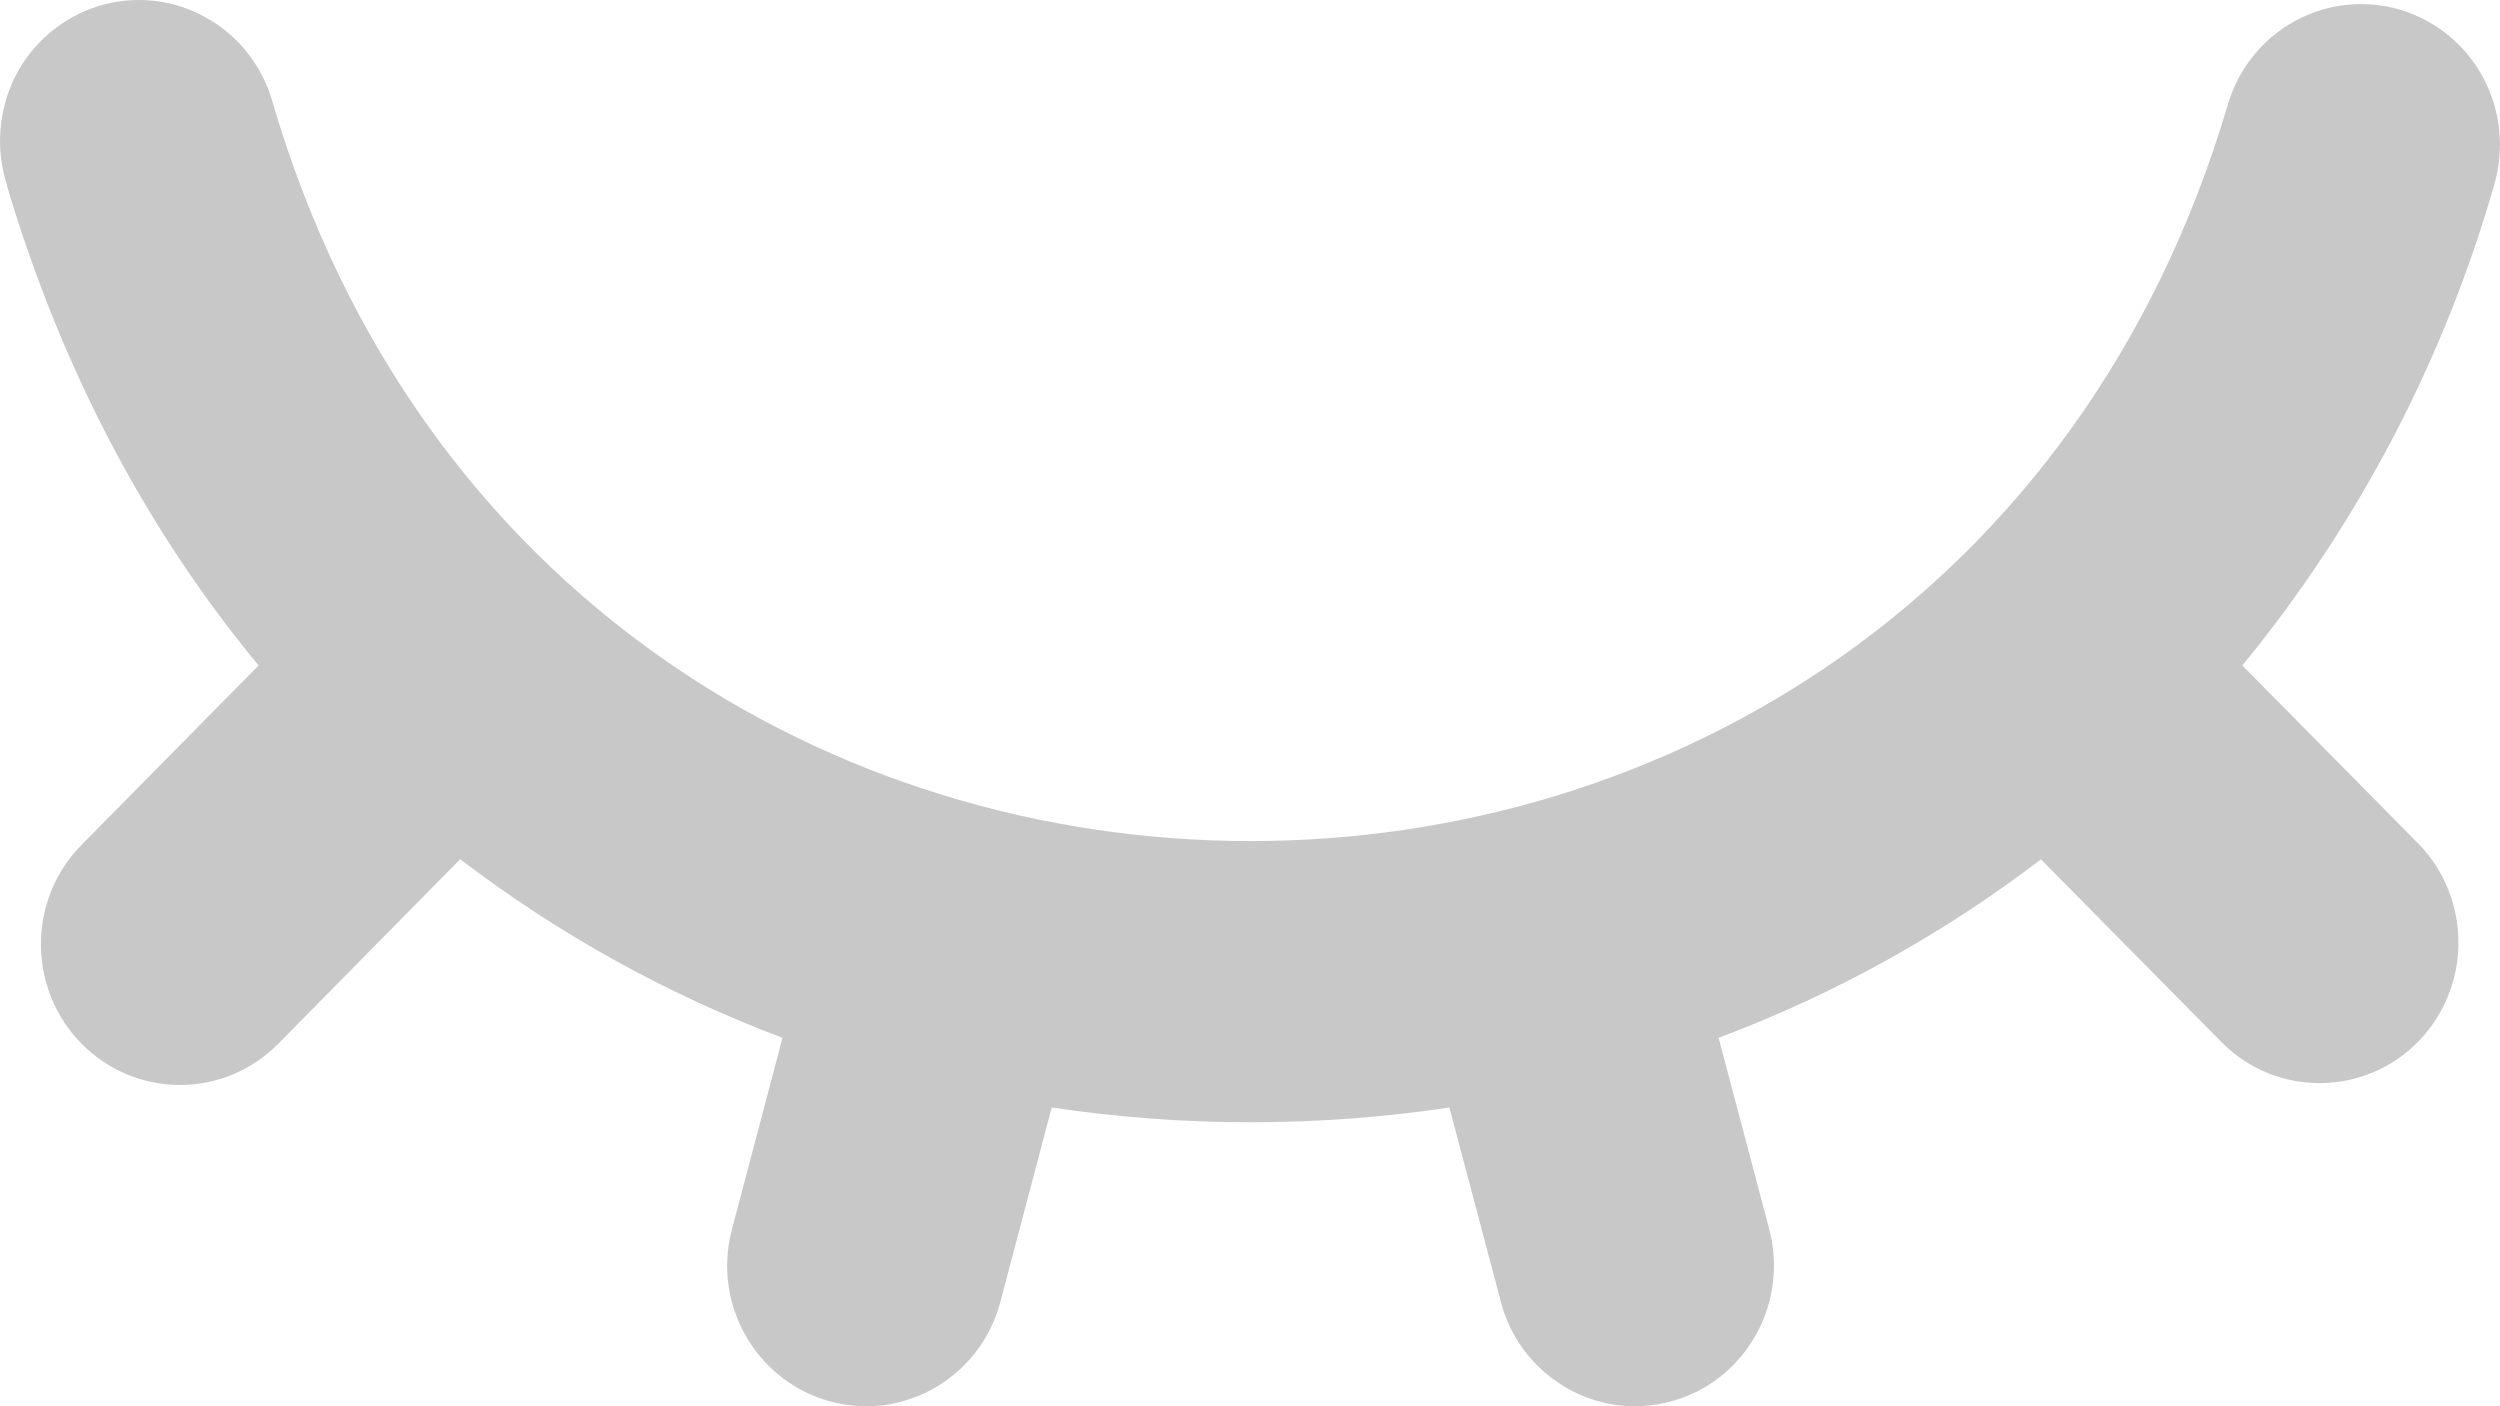 <svg width="16" height="9" viewBox="0 0 16 9" fill="none" xmlns="http://www.w3.org/2000/svg">
<path d="M0.046 1.186C0.008 1.072 -0.007 0.951 0.003 0.831C0.012 0.711 0.045 0.593 0.099 0.486C0.154 0.379 0.229 0.285 0.321 0.208C0.413 0.131 0.519 0.073 0.632 0.038C0.746 0.004 0.866 -0.008 0.985 0.005C1.103 0.018 1.217 0.055 1.321 0.114C1.425 0.172 1.517 0.251 1.59 0.346C1.663 0.441 1.717 0.55 1.748 0.666C3.603 6.954 12.401 6.955 14.258 0.67C14.291 0.557 14.346 0.451 14.42 0.359C14.493 0.267 14.584 0.191 14.687 0.135C14.789 0.079 14.902 0.043 15.018 0.031C15.134 0.019 15.252 0.03 15.364 0.063C15.476 0.097 15.58 0.153 15.671 0.227C15.762 0.302 15.837 0.394 15.893 0.498C15.948 0.602 15.983 0.716 15.995 0.833C16.007 0.951 15.996 1.07 15.963 1.183C15.64 2.309 15.091 3.356 14.351 4.259L15.485 5.407C15.647 5.577 15.736 5.804 15.734 6.04C15.732 6.276 15.639 6.502 15.474 6.669C15.309 6.836 15.086 6.93 14.853 6.932C14.62 6.934 14.395 6.844 14.228 6.68L13.062 5.5C12.433 5.98 11.738 6.365 10.999 6.642L11.317 7.843C11.35 7.959 11.361 8.08 11.348 8.199C11.335 8.319 11.298 8.434 11.24 8.539C11.182 8.644 11.104 8.736 11.011 8.81C10.917 8.884 10.809 8.938 10.695 8.969C10.58 9 10.46 9.008 10.343 8.992C10.225 8.975 10.112 8.935 10.01 8.873C9.908 8.812 9.819 8.73 9.748 8.634C9.678 8.537 9.627 8.427 9.6 8.31L9.276 7.088C8.434 7.214 7.573 7.214 6.731 7.088L6.408 8.31C6.38 8.427 6.33 8.537 6.259 8.634C6.189 8.73 6.1 8.812 5.998 8.873C5.896 8.935 5.782 8.975 5.665 8.992C5.547 9.008 5.427 9 5.313 8.969C5.198 8.938 5.091 8.884 4.997 8.81C4.903 8.736 4.825 8.644 4.767 8.539C4.709 8.434 4.672 8.319 4.659 8.199C4.646 8.08 4.657 7.959 4.691 7.843L5.008 6.642C4.269 6.364 3.575 5.979 2.945 5.499L1.781 6.68C1.614 6.849 1.388 6.944 1.152 6.944C0.916 6.944 0.69 6.849 0.523 6.681C0.356 6.512 0.262 6.283 0.262 6.044C0.261 5.805 0.355 5.576 0.522 5.407L1.655 4.259C0.958 3.417 0.402 2.393 0.044 1.187L0.046 1.186Z" fill="#C8C8C8"/>
</svg>

